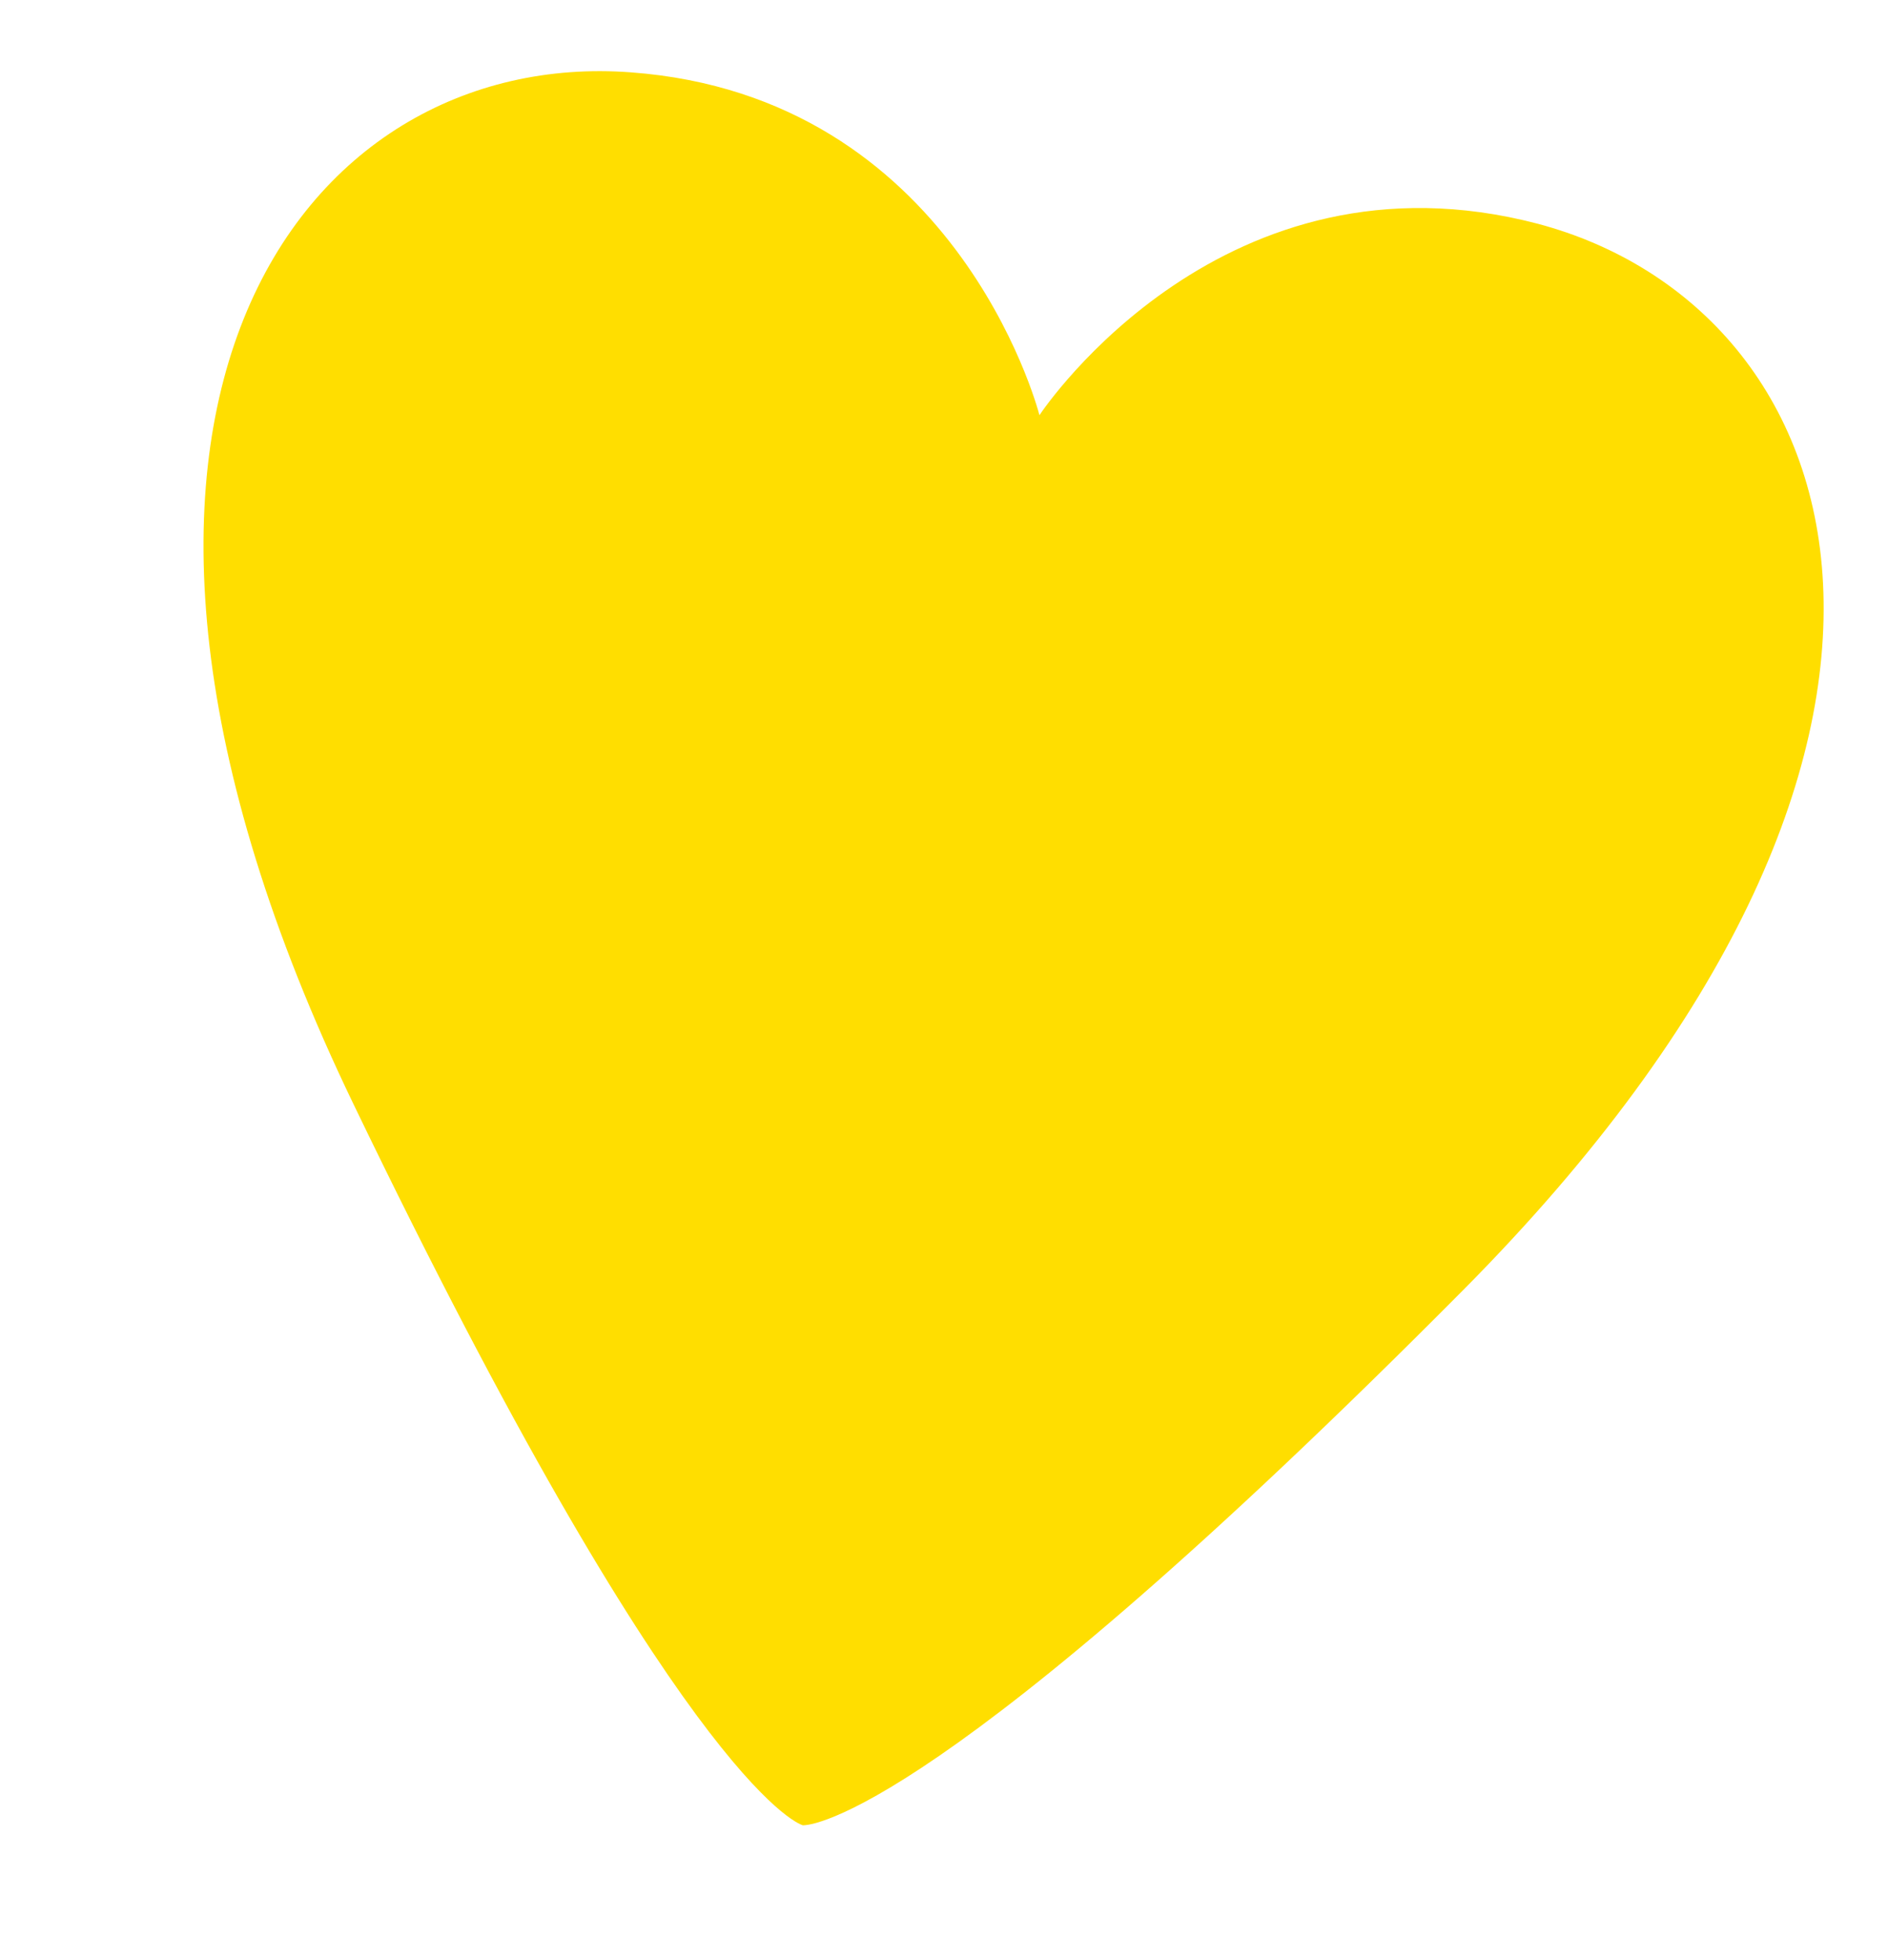<svg width="131" height="136" viewBox="0 0 131 136" fill="none" xmlns="http://www.w3.org/2000/svg">
<path d="M106.682 15.519C84.981 9.842 72.517 28.213 72.123 28.805C71.943 28.116 66.161 6.682 43.786 5.02C21.009 3.291 1.326 28.468 24.516 76.579C46.918 123.062 55.193 126.486 55.7 126.63C56.226 126.659 65.165 126.125 101.518 89.506C139.148 51.605 128.766 21.381 106.682 15.519Z" fill="#FFDE00"/>
</svg>
